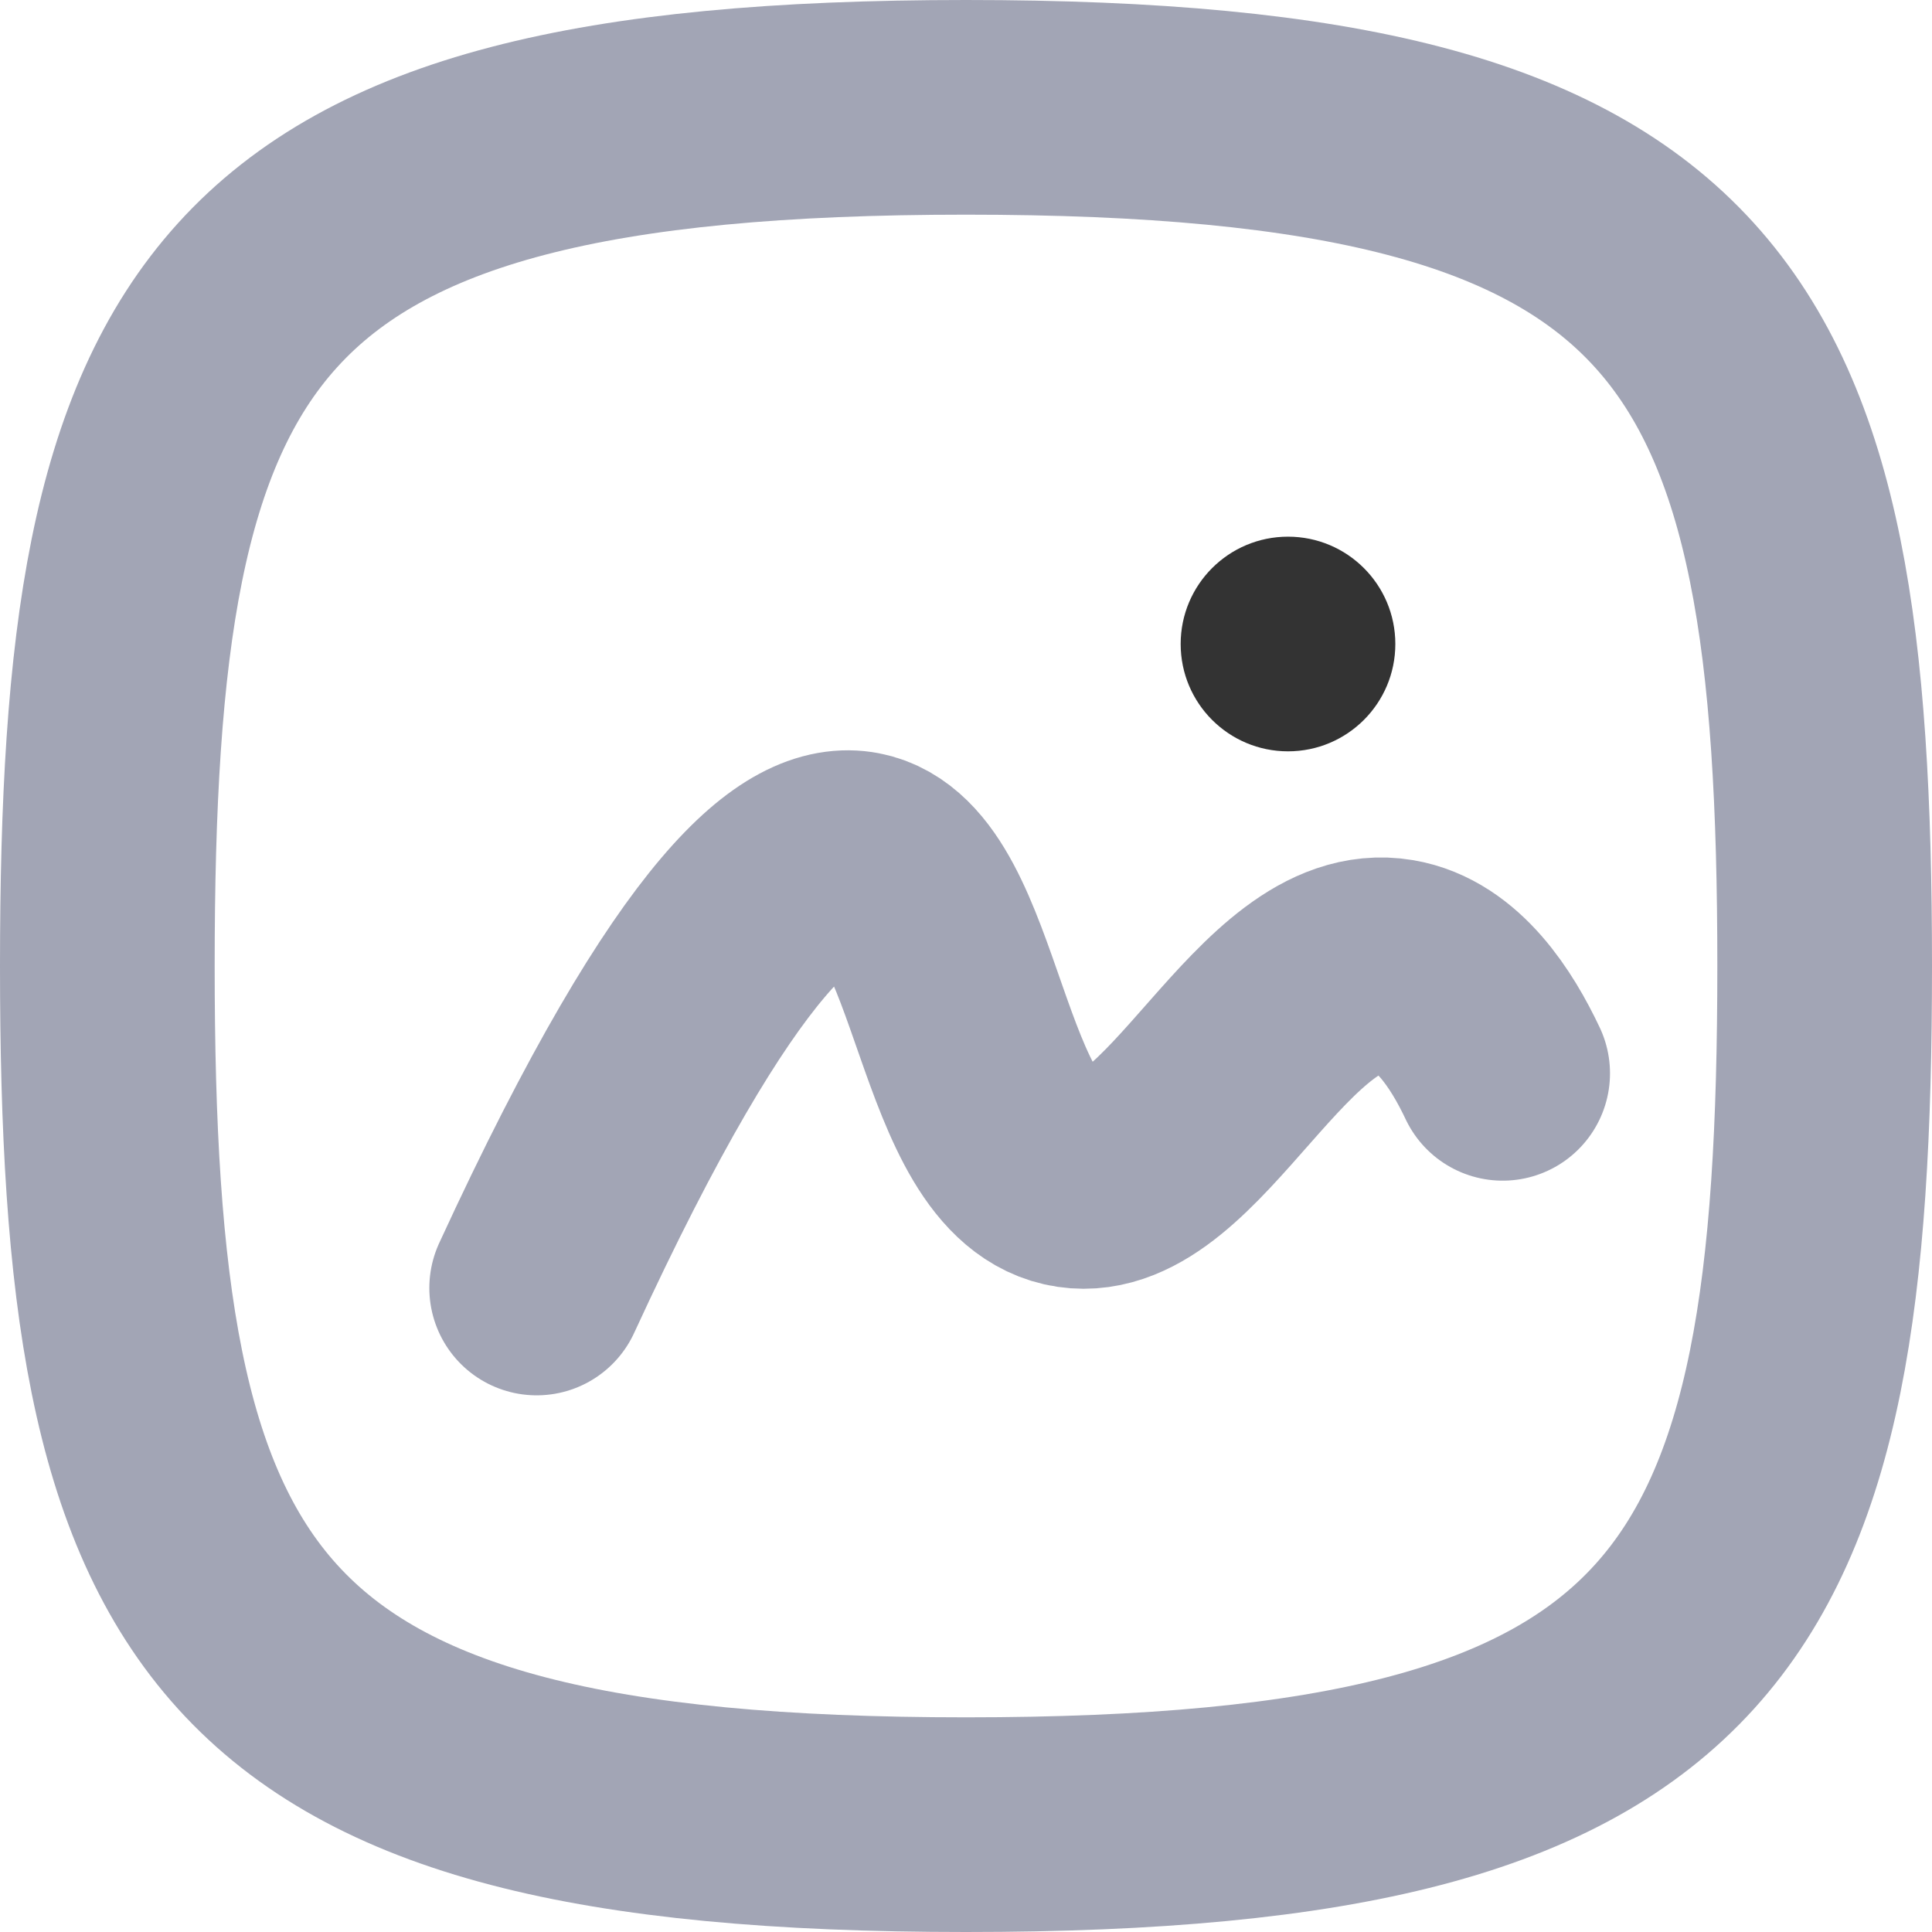 <?xml version="1.0" encoding="UTF-8"?>
<svg width="18px" height="18px" viewBox="0 0 18 18" version="1.1" xmlns="http://www.w3.org/2000/svg" xmlns:xlink="http://www.w3.org/1999/xlink">
    <!-- Generator: Sketch 55.2 (78181) - https://sketchapp.com -->
    <title>Image</title>
    <desc>Created with Sketch.</desc>
    <g id="Icons" stroke="none" stroke-width="1" fill="none" fill-rule="evenodd">
        <g id="Faticons" transform="translate(-125, -604)">
            <g id="Icons-/-Image" transform="translate(122, 601)">
                <rect id="Rectangle" fill="#000000" fill-rule="evenodd" opacity="0" x="0" y="0" width="24" height="24"></rect>
                <path d="M12,20 C5.067,20 4,18 4,12 C4,6 5.067,4 12,4 C18.933,4 20,6 20,12 C20,18 18.933,20 12,20 Z" id="Stroke-1" stroke="#A2A5B5" stroke-width="2" stroke-linecap="round" stroke-linejoin="round"></path>
                <path d="M8,15 C9.622,11.479 10.5,10.904 11,11 C11.946,11.181 11.928,13.841 13,14 C14.032,14.153 14.865,11.808 16,12 C16.485,12.082 16.807,12.592 17,13" id="Stroke-3" stroke="#A2A5B5" stroke-width="2" stroke-linecap="round" stroke-linejoin="round"></path>
                <path d="M16,9 C16,9.553 15.552,10 15,10 C14.448,10 14,9.553 14,9 C14,8.447 14.448,8 15,8 C15.552,8 16,8.447 16,9" id="Fill-5" fill="#333333" fill-rule="evenodd"></path>
            </g>
        </g>
    </g>
</svg>